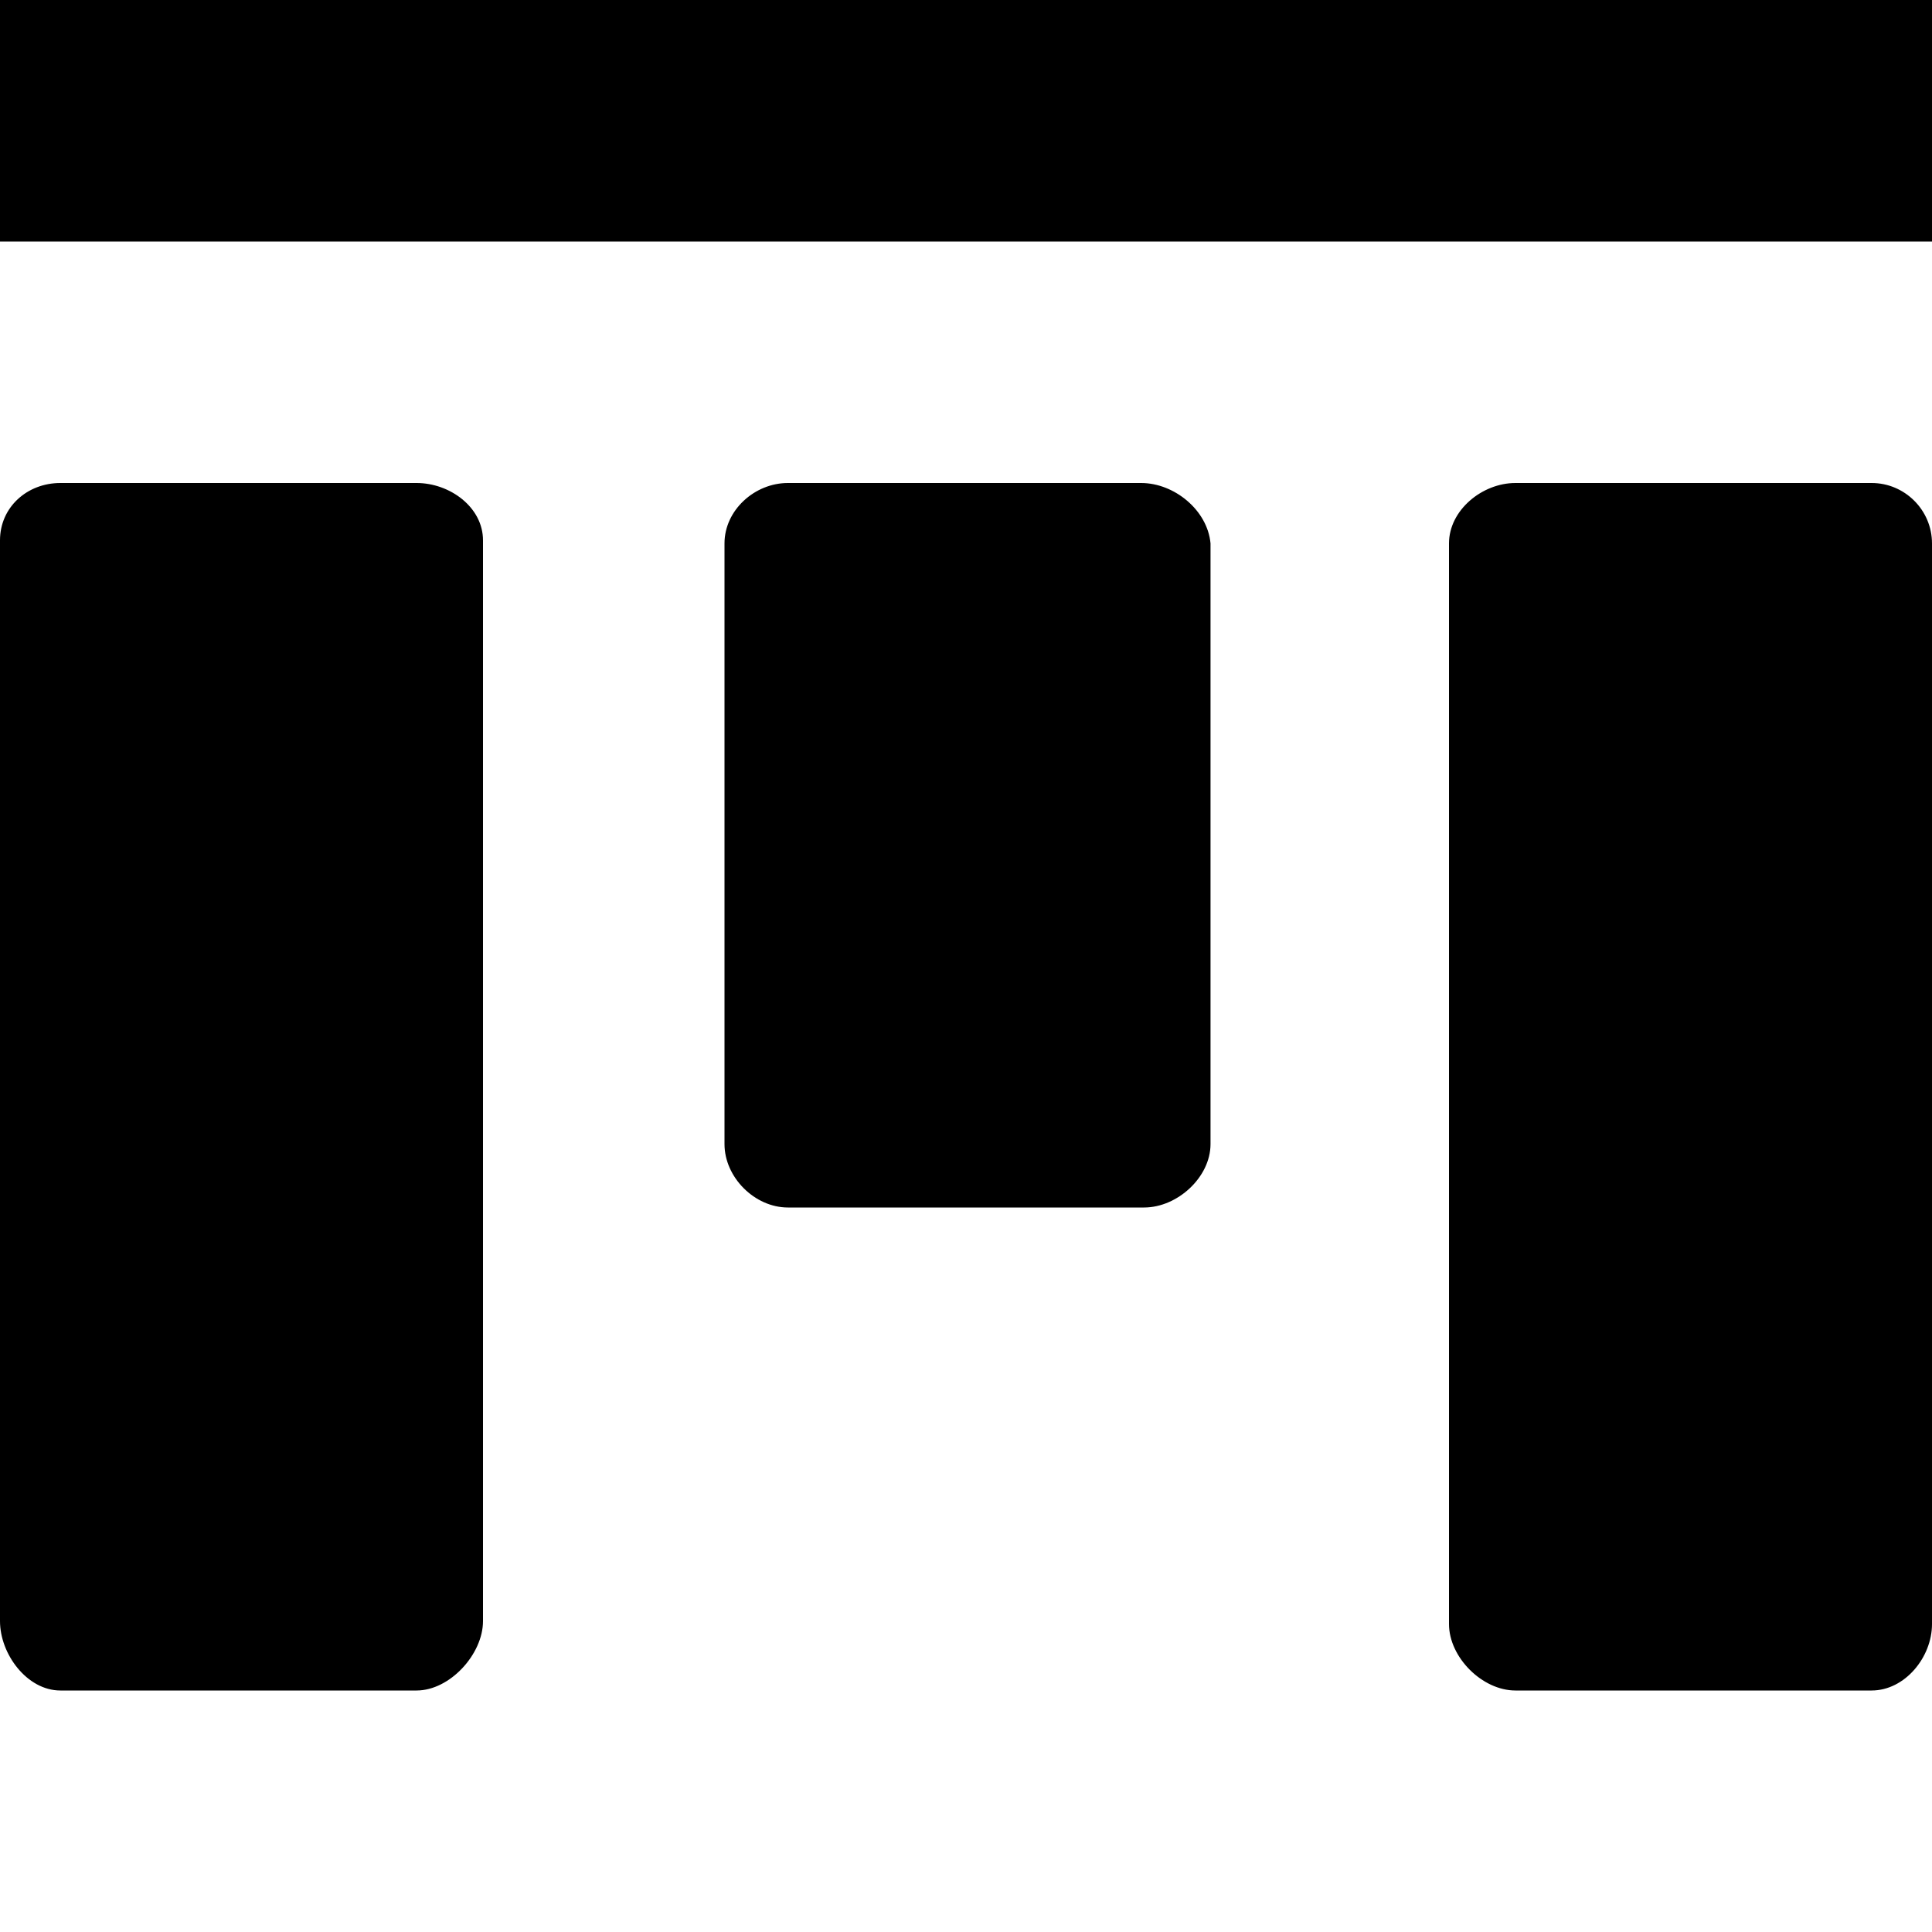 <svg xmlns="http://www.w3.org/2000/svg" viewBox="0 0 64 64" enable-background="new 0 0 64 64"><path d="M13.8 16h-11.8c-1.1 0-2 .8-2 1.9v35.8c0 1.1.9 2.3 2 2.3h11.8c1.1 0 2.2-1.2 2.2-2.3v-35.8c0-1.1-1.1-1.9-2.2-1.9zM37.8 16h-11.7c-1.1 0-2.1.9-2.1 2v19.9c0 1.1 1 2.1 2.1 2.1h11.8c1.1 0 2.2-1 2.2-2.1v-19.9c-.1-1.1-1.2-2-2.3-2zM62 16h-11.8c-1.1 0-2.2.9-2.2 2v35.8c0 1.1 1.1 2.2 2.2 2.2h11.8c1.1 0 2-1.1 2-2.2v-35.8c0-1.1-.9-2-2-2zM0 0h64v8h-64z"/></svg>